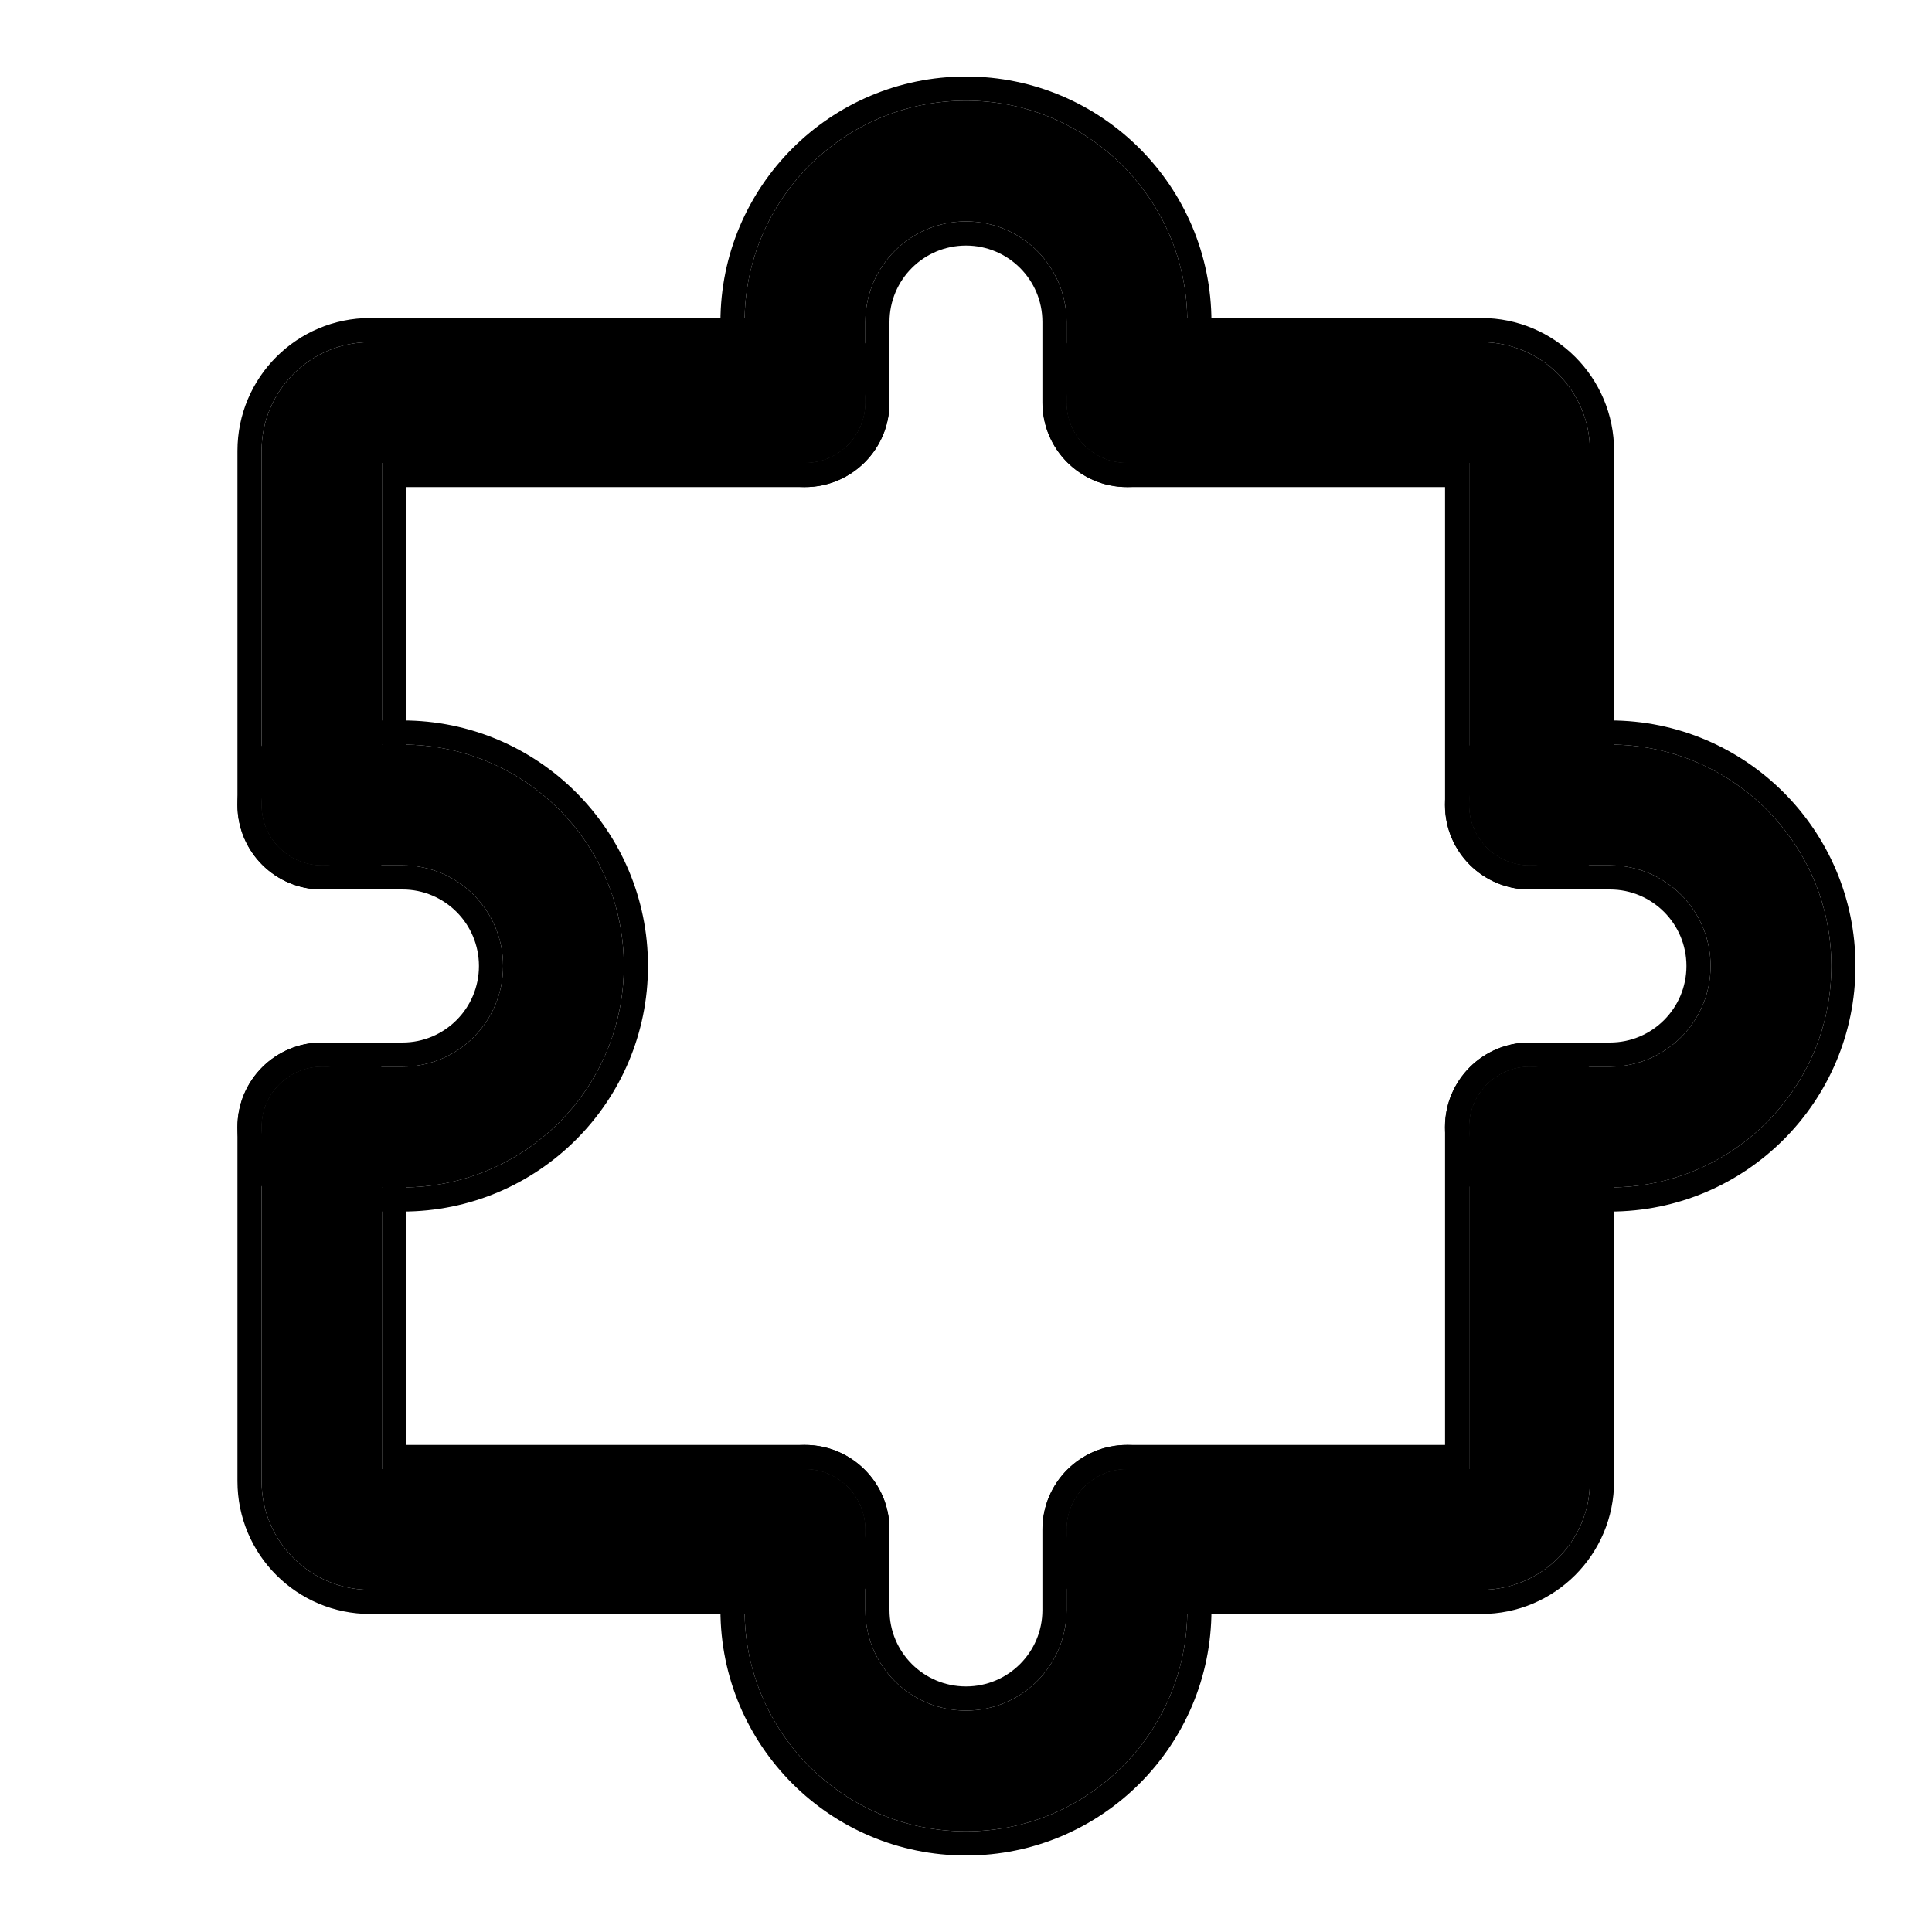 <svg width="20" height="20" viewBox="0 0 20 20" fill="none" xmlns="http://www.w3.org/2000/svg">
  <path fill-rule="evenodd" clip-rule="evenodd" d="M3.958 15.208H8.333C8.678 15.208 8.958 15.488 8.958 15.833C8.958 16.178 8.678 16.458 8.333 16.458H3.833C3.212 16.458 2.708 15.955 2.708 15.333V11.667C2.708 11.322 2.988 11.042 3.333 11.042C3.678 11.042 3.958 11.322 3.958 11.667V15.208Z" fill="#000"/>
  <path fill-rule="evenodd" clip-rule="evenodd" d="M8.333 14.958H4.208V11.667C4.208 11.183 3.816 10.792 3.333 10.792C2.85 10.792 2.458 11.183 2.458 11.667V15.333C2.458 16.093 3.074 16.708 3.833 16.708H8.333C8.816 16.708 9.208 16.317 9.208 15.833C9.208 15.35 8.816 14.958 8.333 14.958ZM3.958 15.208V11.667C3.958 11.322 3.678 11.042 3.333 11.042C2.988 11.042 2.708 11.322 2.708 11.667V15.333C2.708 15.955 3.212 16.458 3.833 16.458H8.333C8.678 16.458 8.958 16.178 8.958 15.833C8.958 15.488 8.678 15.208 8.333 15.208H3.958Z" fill="#000"/>
  <path fill-rule="evenodd" clip-rule="evenodd" d="M11.042 15.833C11.042 16.178 11.322 16.458 11.667 16.458H15.334C15.955 16.458 16.459 15.955 16.459 15.333V11.667C16.459 11.322 16.179 11.042 15.834 11.042C15.489 11.042 15.209 11.322 15.209 11.667V15.208H11.667C11.322 15.208 11.042 15.488 11.042 15.833Z" fill="#000"/>
  <path fill-rule="evenodd" clip-rule="evenodd" d="M10.792 15.833C10.792 16.317 11.184 16.708 11.667 16.708H15.334C16.093 16.708 16.709 16.093 16.709 15.333V11.667C16.709 11.183 16.317 10.792 15.834 10.792C15.35 10.792 14.959 11.183 14.959 11.667V14.958H11.667C11.184 14.958 10.792 15.35 10.792 15.833ZM11.667 16.458C11.322 16.458 11.042 16.178 11.042 15.833C11.042 15.488 11.322 15.208 11.667 15.208H15.209V11.667C15.209 11.322 15.489 11.042 15.834 11.042C16.179 11.042 16.459 11.322 16.459 11.667V15.333C16.459 15.955 15.955 16.458 15.334 16.458H11.667Z" fill="#000"/>
  <path fill-rule="evenodd" clip-rule="evenodd" d="M15.834 8.958C16.179 8.958 16.459 8.679 16.459 8.333V4.667C16.459 4.045 15.955 3.542 15.334 3.542H11.667C11.322 3.542 11.042 3.821 11.042 4.167C11.042 4.512 11.322 4.792 11.667 4.792H15.209V8.333C15.209 8.679 15.489 8.958 15.834 8.958Z" fill="#000"/>
  <path fill-rule="evenodd" clip-rule="evenodd" d="M15.834 9.208C16.317 9.208 16.709 8.817 16.709 8.333V4.667C16.709 3.907 16.093 3.292 15.334 3.292H11.667C11.184 3.292 10.792 3.683 10.792 4.167C10.792 4.65 11.184 5.042 11.667 5.042H14.959V8.333C14.959 8.817 15.35 9.208 15.834 9.208ZM16.459 8.333C16.459 8.679 16.179 8.958 15.834 8.958C15.489 8.958 15.209 8.679 15.209 8.333V4.792H11.667C11.322 4.792 11.042 4.512 11.042 4.167C11.042 3.821 11.322 3.542 11.667 3.542H15.334C15.955 3.542 16.459 4.045 16.459 4.667V8.333Z" fill="#000"/>
  <path fill-rule="evenodd" clip-rule="evenodd" d="M3.333 8.958C3.678 8.958 3.958 8.679 3.958 8.333V4.792H8.333C8.678 4.792 8.958 4.512 8.958 4.167C8.958 3.821 8.678 3.542 8.333 3.542H3.833C3.212 3.542 2.708 4.045 2.708 4.667V8.333C2.708 8.679 2.988 8.958 3.333 8.958Z" fill="#000"/>
  <path fill-rule="evenodd" clip-rule="evenodd" d="M3.333 9.208C3.816 9.208 4.208 8.817 4.208 8.333V5.042H8.333C8.816 5.042 9.208 4.65 9.208 4.167C9.208 3.683 8.816 3.292 8.333 3.292H3.833C3.074 3.292 2.458 3.907 2.458 4.667V8.333C2.458 8.817 2.85 9.208 3.333 9.208ZM3.958 8.333C3.958 8.679 3.678 8.958 3.333 8.958C2.988 8.958 2.708 8.679 2.708 8.333V4.667C2.708 4.045 3.212 3.542 3.833 3.542H8.333C8.678 3.542 8.958 3.821 8.958 4.167C8.958 4.512 8.678 4.792 8.333 4.792H3.958V8.333Z" fill="#000"/>
  <path fill-rule="evenodd" clip-rule="evenodd" d="M8.333 15.208C8.678 15.208 8.958 15.488 8.958 15.833V16.667C8.958 17.242 9.424 17.708 10 17.708C10.575 17.708 11.041 17.242 11.041 16.667V15.833C11.041 15.488 11.321 15.208 11.666 15.208C12.011 15.208 12.291 15.488 12.291 15.833V16.667C12.291 17.932 11.265 18.958 10 18.958C8.734 18.958 7.708 17.932 7.708 16.667V15.833C7.708 15.488 7.988 15.208 8.333 15.208Z" fill="#000"/>
  <path fill-rule="evenodd" clip-rule="evenodd" d="M8.333 14.958C8.816 14.958 9.208 15.35 9.208 15.833V16.667C9.208 17.104 9.562 17.458 10 17.458C10.437 17.458 10.791 17.104 10.791 16.667V15.833C10.791 15.35 11.183 14.958 11.666 14.958C12.15 14.958 12.541 15.35 12.541 15.833V16.667C12.541 18.07 11.403 19.208 10 19.208C8.596 19.208 7.458 18.07 7.458 16.667V15.833C7.458 15.35 7.85 14.958 8.333 14.958ZM8.958 15.833C8.958 15.488 8.678 15.208 8.333 15.208C7.988 15.208 7.708 15.488 7.708 15.833V16.667C7.708 17.932 8.734 18.958 10 18.958C11.265 18.958 12.291 17.932 12.291 16.667V15.833C12.291 15.488 12.011 15.208 11.666 15.208C11.321 15.208 11.041 15.488 11.041 15.833V16.667C11.041 17.242 10.575 17.708 10 17.708C9.424 17.708 8.958 17.242 8.958 16.667V15.833Z" fill="#000"/>
  <path fill-rule="evenodd" clip-rule="evenodd" d="M2.708 8.333C2.708 7.988 2.988 7.708 3.333 7.708H4.166C5.432 7.708 6.458 8.734 6.458 10C6.458 11.266 5.432 12.292 4.166 12.292H3.333C2.988 12.292 2.708 12.012 2.708 11.667C2.708 11.322 2.988 11.042 3.333 11.042H4.166C4.742 11.042 5.208 10.575 5.208 10C5.208 9.425 4.742 8.958 4.166 8.958H3.333C2.988 8.958 2.708 8.679 2.708 8.333Z" fill="#000"/>
  <path fill-rule="evenodd" clip-rule="evenodd" d="M2.458 8.333C2.458 7.85 2.85 7.458 3.333 7.458H4.166C5.57 7.458 6.708 8.596 6.708 10C6.708 11.404 5.57 12.542 4.166 12.542H3.333C2.85 12.542 2.458 12.15 2.458 11.667C2.458 11.183 2.85 10.792 3.333 10.792H4.166C4.604 10.792 4.958 10.437 4.958 10C4.958 9.563 4.604 9.208 4.166 9.208H3.333C2.85 9.208 2.458 8.817 2.458 8.333ZM3.333 7.708C2.988 7.708 2.708 7.988 2.708 8.333C2.708 8.679 2.988 8.958 3.333 8.958H4.166C4.742 8.958 5.208 9.425 5.208 10C5.208 10.575 4.742 11.042 4.166 11.042H3.333C2.988 11.042 2.708 11.322 2.708 11.667C2.708 12.012 2.988 12.292 3.333 12.292H4.166C5.432 12.292 6.458 11.266 6.458 10C6.458 8.734 5.432 7.708 4.166 7.708H3.333Z" fill="#000"/>
  <path fill-rule="evenodd" clip-rule="evenodd" d="M15.208 8.333C15.208 7.988 15.488 7.708 15.833 7.708H16.666C17.932 7.708 18.958 8.734 18.958 10C18.958 11.266 17.932 12.292 16.666 12.292H15.833C15.488 12.292 15.208 12.012 15.208 11.667C15.208 11.322 15.488 11.042 15.833 11.042H16.666C17.242 11.042 17.708 10.575 17.708 10C17.708 9.425 17.242 8.958 16.666 8.958H15.833C15.488 8.958 15.208 8.679 15.208 8.333Z" fill="#000"/>
  <path fill-rule="evenodd" clip-rule="evenodd" d="M14.958 8.333C14.958 7.85 15.35 7.458 15.833 7.458H16.666C18.07 7.458 19.208 8.596 19.208 10C19.208 11.404 18.07 12.542 16.666 12.542H15.833C15.35 12.542 14.958 12.15 14.958 11.667C14.958 11.183 15.35 10.792 15.833 10.792H16.666C17.104 10.792 17.458 10.437 17.458 10C17.458 9.563 17.104 9.208 16.666 9.208H15.833C15.35 9.208 14.958 8.817 14.958 8.333ZM15.833 7.708C15.488 7.708 15.208 7.988 15.208 8.333C15.208 8.679 15.488 8.958 15.833 8.958H16.666C17.242 8.958 17.708 9.425 17.708 10C17.708 10.575 17.242 11.042 16.666 11.042H15.833C15.488 11.042 15.208 11.322 15.208 11.667C15.208 12.012 15.488 12.292 15.833 12.292H16.666C17.932 12.292 18.958 11.266 18.958 10C18.958 8.734 17.932 7.708 16.666 7.708H15.833Z" fill="#000"/>
  <path fill-rule="evenodd" clip-rule="evenodd" d="M10 2.292C9.424 2.292 8.958 2.758 8.958 3.333V4.167C8.958 4.512 8.678 4.792 8.333 4.792C7.988 4.792 7.708 4.512 7.708 4.167V3.333C7.708 2.068 8.734 1.042 10 1.042C11.265 1.042 12.291 2.068 12.291 3.333V4.167C12.291 4.512 12.011 4.792 11.666 4.792C11.321 4.792 11.041 4.512 11.041 4.167V3.333C11.041 2.758 10.575 2.292 10 2.292Z" fill="#000"/>
  <path fill-rule="evenodd" clip-rule="evenodd" d="M10 2.542C9.562 2.542 9.208 2.896 9.208 3.333V4.167C9.208 4.65 8.816 5.042 8.333 5.042C7.85 5.042 7.458 4.65 7.458 4.167V3.333C7.458 1.93 8.596 0.792 10 0.792C11.403 0.792 12.541 1.93 12.541 3.333V4.167C12.541 4.65 12.15 5.042 11.666 5.042C11.183 5.042 10.791 4.65 10.791 4.167V3.333C10.791 2.896 10.437 2.542 10 2.542ZM8.958 3.333C8.958 2.758 9.424 2.292 10 2.292C10.575 2.292 11.041 2.758 11.041 3.333V4.167C11.041 4.512 11.321 4.792 11.666 4.792C12.011 4.792 12.291 4.512 12.291 4.167V3.333C12.291 2.068 11.265 1.042 10 1.042C8.734 1.042 7.708 2.068 7.708 3.333V4.167C7.708 4.512 7.988 4.792 8.333 4.792C8.678 4.792 8.958 4.512 8.958 4.167V3.333Z" fill="#000"/>
</svg>
